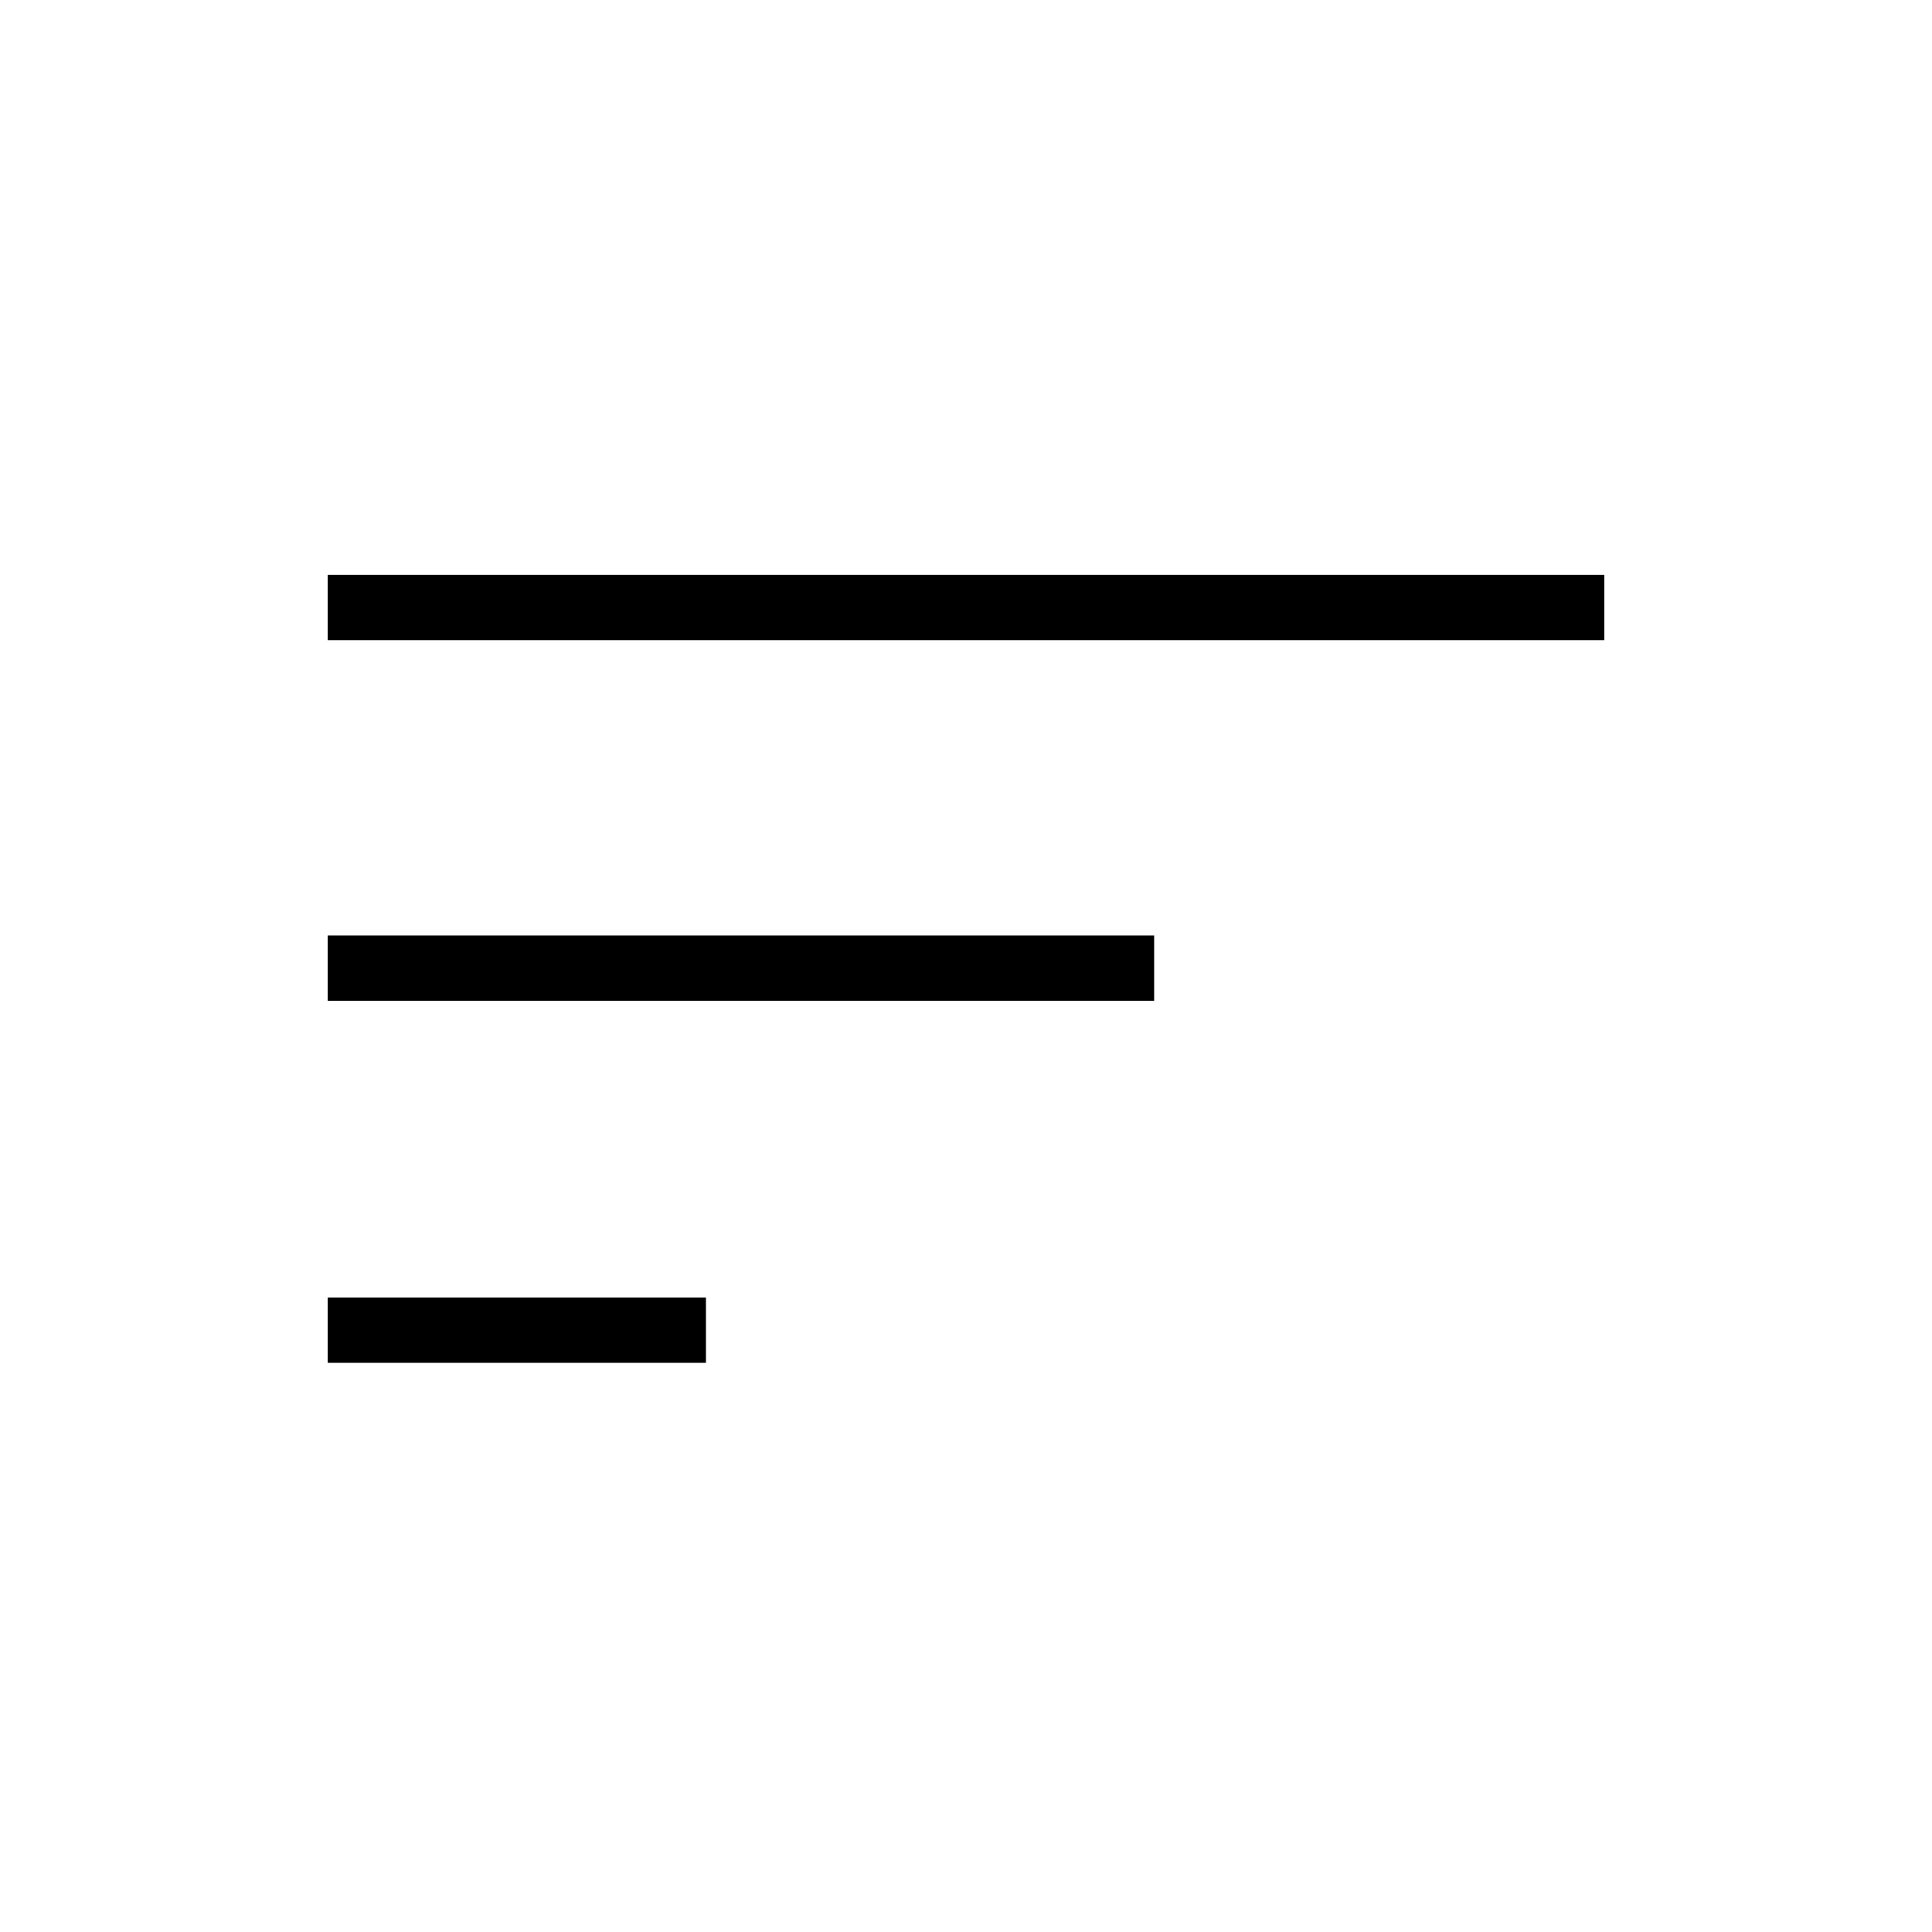 <svg xmlns="http://www.w3.org/2000/svg" height="40" viewBox="0 -960 960 960" width="40"><path d="M162.82-282.82v-32.44h187.96v32.44H162.82Zm0-179.91v-32.44h410.67v32.44H162.82Zm0-179.19v-32.44h634.36v32.44H162.82Z"/></svg>